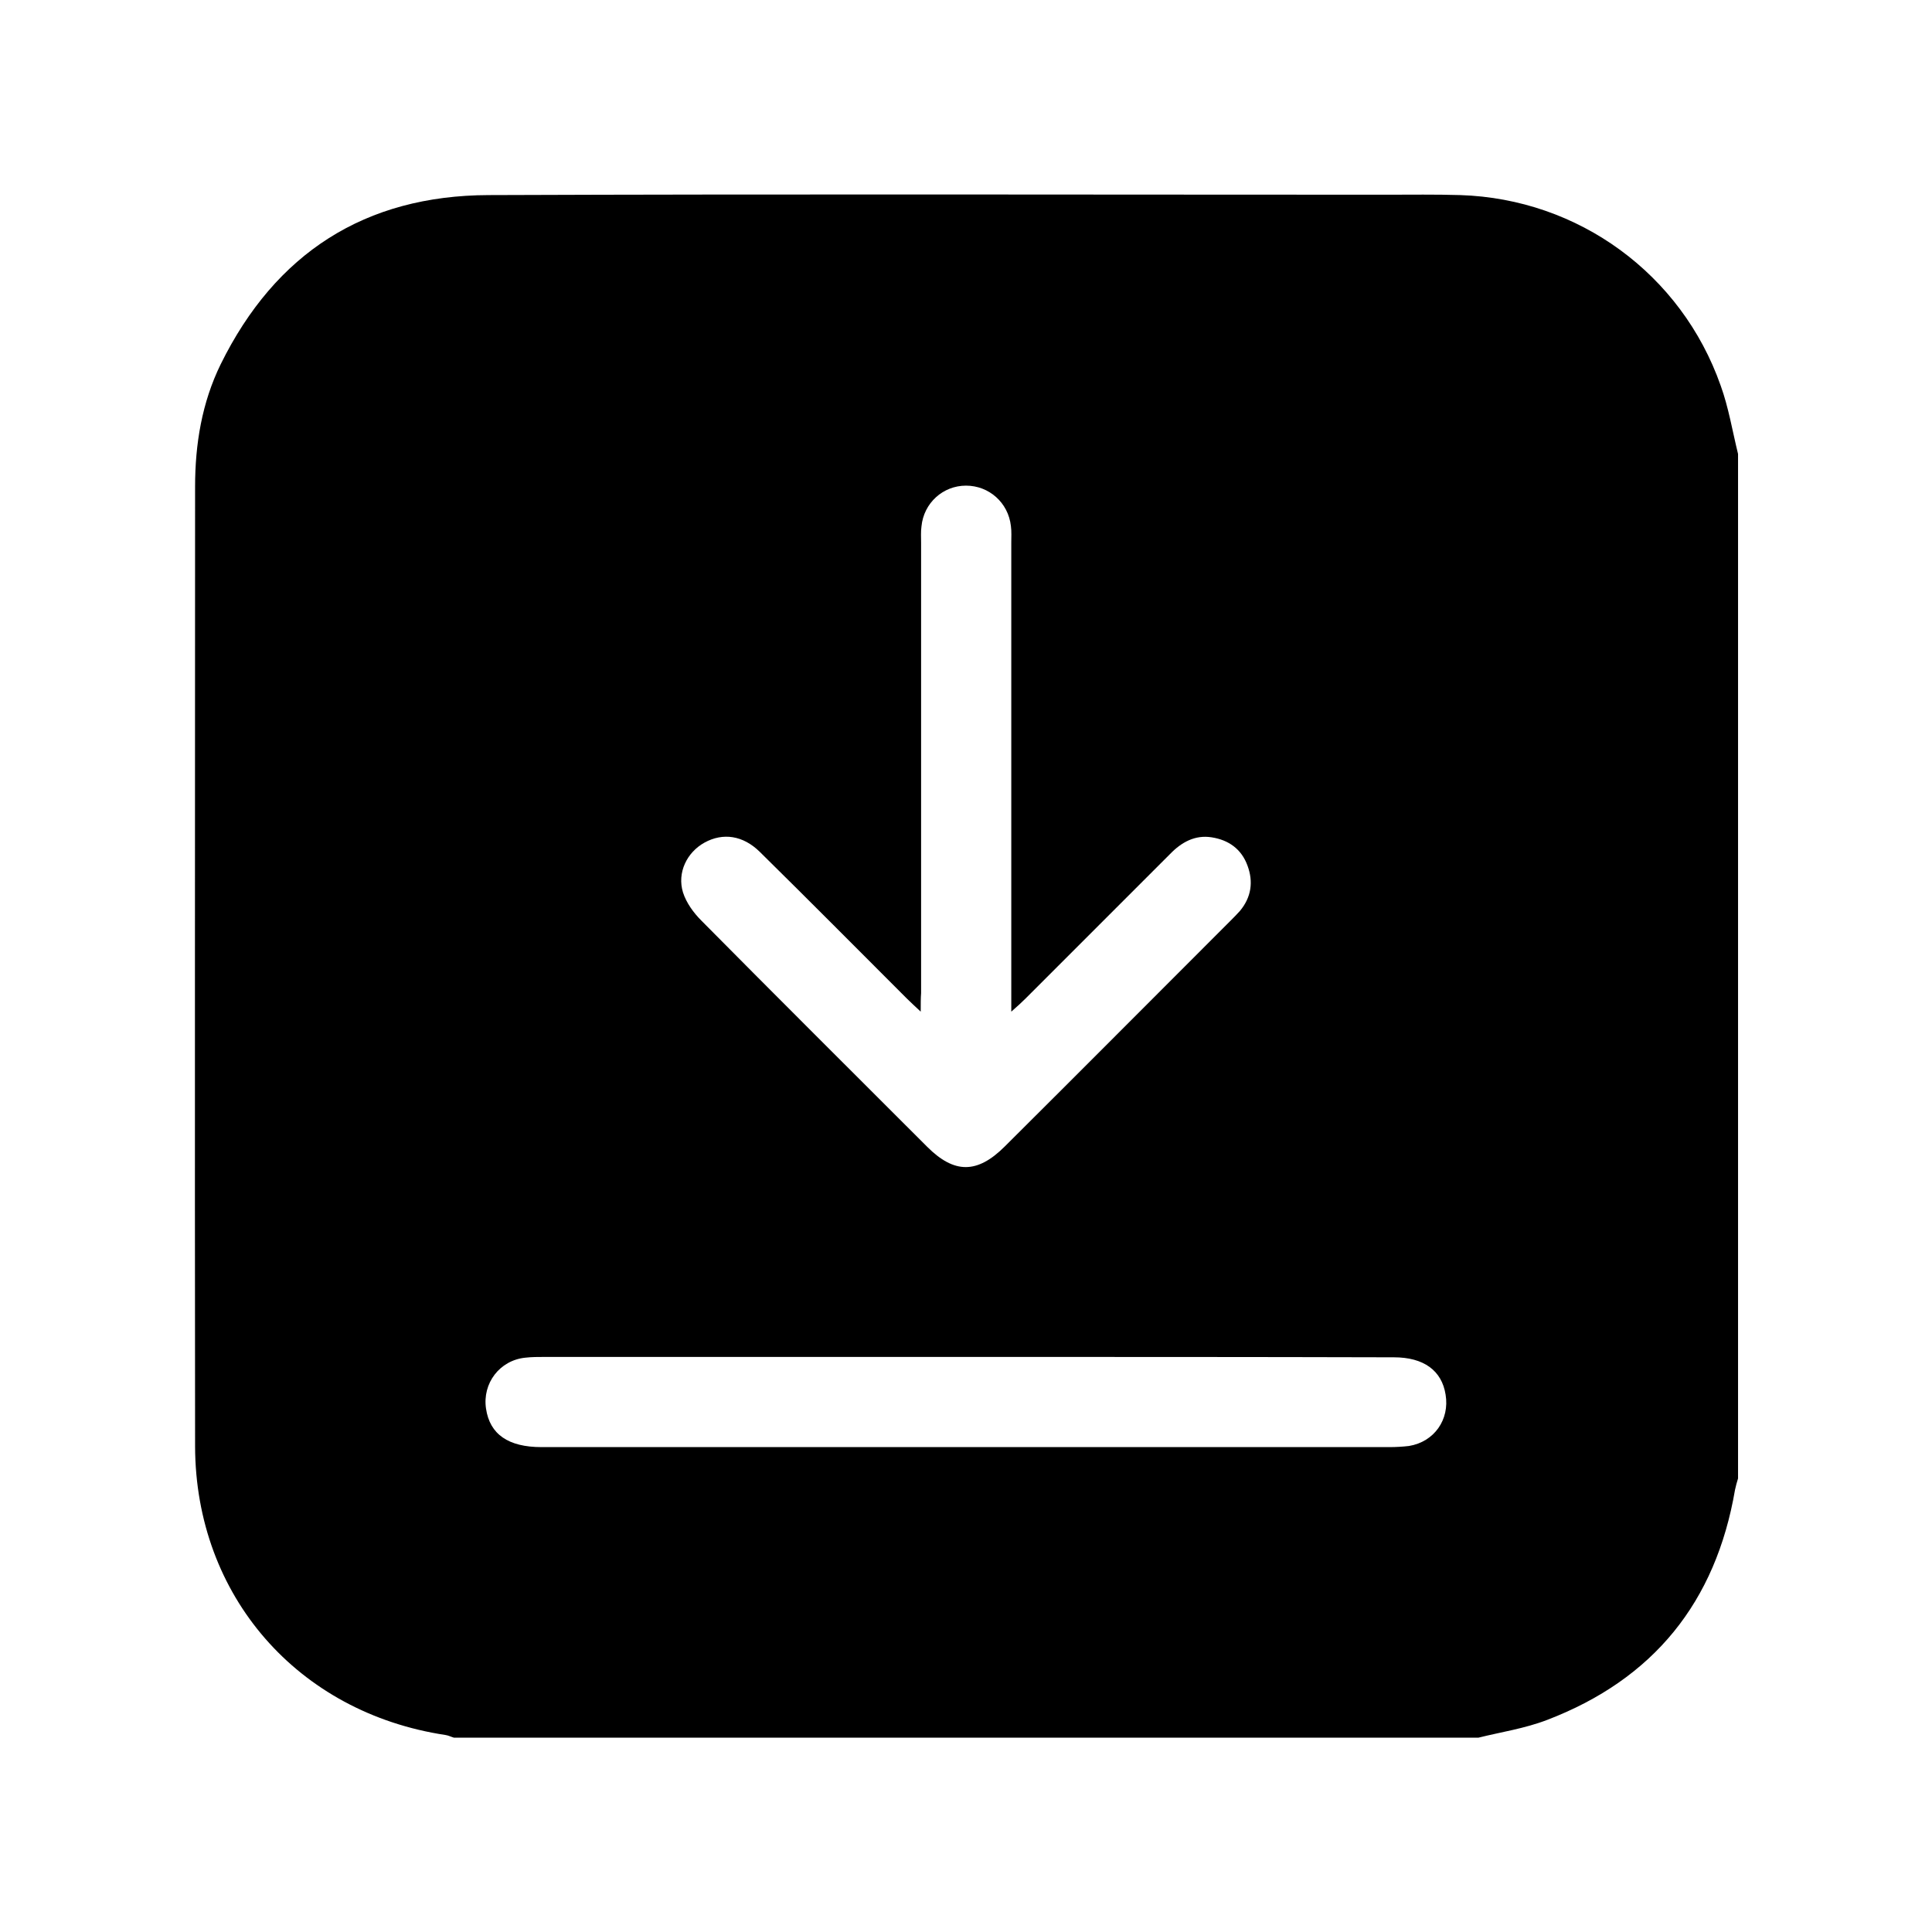 <?xml version="1.0" encoding="utf-8"?>
<!-- Generator: Adobe Illustrator 25.2.1, SVG Export Plug-In . SVG Version: 6.00 Build 0)  -->
<svg version="1.1" id="Layer_1" xmlns="http://www.w3.org/2000/svg" xmlns:xlink="http://www.w3.org/1999/xlink" x="0px" y="0px"
	 viewBox="0 0 512 512" style="enable-background:new 0 0 512 512;" xml:space="preserve">
<path d="M391.8,460.5c-90.5,0-181,0-271.5,0c-0.7-0.2-1.5-0.6-2.2-0.7c-39.2-5.9-66.3-36.9-66.4-76.5c-0.1-84.8,0-169.5,0-254.3
	c0-11.3,1.8-22.3,6.8-32.5c14.5-29.4,38.2-44.7,71-44.8c79.3-0.3,158.6-0.1,237.9-0.1c6.5,0,13-0.1,19.6,0.1
	c31.3,1,58.6,20.9,69,50.5c2.1,5.8,3.1,12,4.6,18.1c0,90.5,0,181,0,271.5c-0.3,1-0.6,2-0.8,3c-5.1,29.8-21.6,50.2-49.8,61
	C404,458.1,397.8,459,391.8,460.5z M244,268.1c-1.7-1.6-2.7-2.5-3.7-3.5c-13-13-25.9-26-39-38.9c-4.4-4.3-9.7-5.1-14.6-2.4
	c-4.7,2.6-7.3,8-5.7,13.2c0.9,2.8,2.8,5.4,4.9,7.5c19.8,20,39.8,39.9,59.8,59.9c7.2,7.2,13.3,7.2,20.6-0.1
	c20-19.9,39.9-39.9,59.8-59.8c0.8-0.8,1.7-1.7,2.5-2.6c3-3.6,3.6-7.7,2-12c-1.6-4.4-5-6.8-9.5-7.5c-4.4-0.7-8,1.3-11,4.4
	c-12.8,12.8-25.6,25.6-38.4,38.4c-1,1-2,1.9-3.7,3.4c0-2.2,0-3.6,0-5c0-39.8,0-79.6,0-119.3c0-1.5,0.1-2.9-0.1-4.4
	c-0.7-6.2-5.8-10.7-11.9-10.7c-6.1,0-11.2,4.6-11.8,10.8c-0.2,1.4-0.1,2.9-0.1,4.4c0,39.8,0,79.6,0,119.3
	C244,264.5,244,265.9,244,268.1z M256.1,359.6c-37.2,0-74.5,0-111.7,0c-1.7,0-3.5,0-5.2,0.2c-6.8,0.7-11.4,6.8-10.4,13.5
	c1,6.8,5.9,10.2,14.7,10.2c74.9,0,149.8,0,224.7,0c1.7,0,3.5-0.1,5.2-0.3c6.7-1.1,10.8-7,9.7-13.6c-1-6.4-5.8-9.9-13.7-9.9
	C331.7,359.6,293.9,359.6,256.1,359.6z"/>
</svg>
